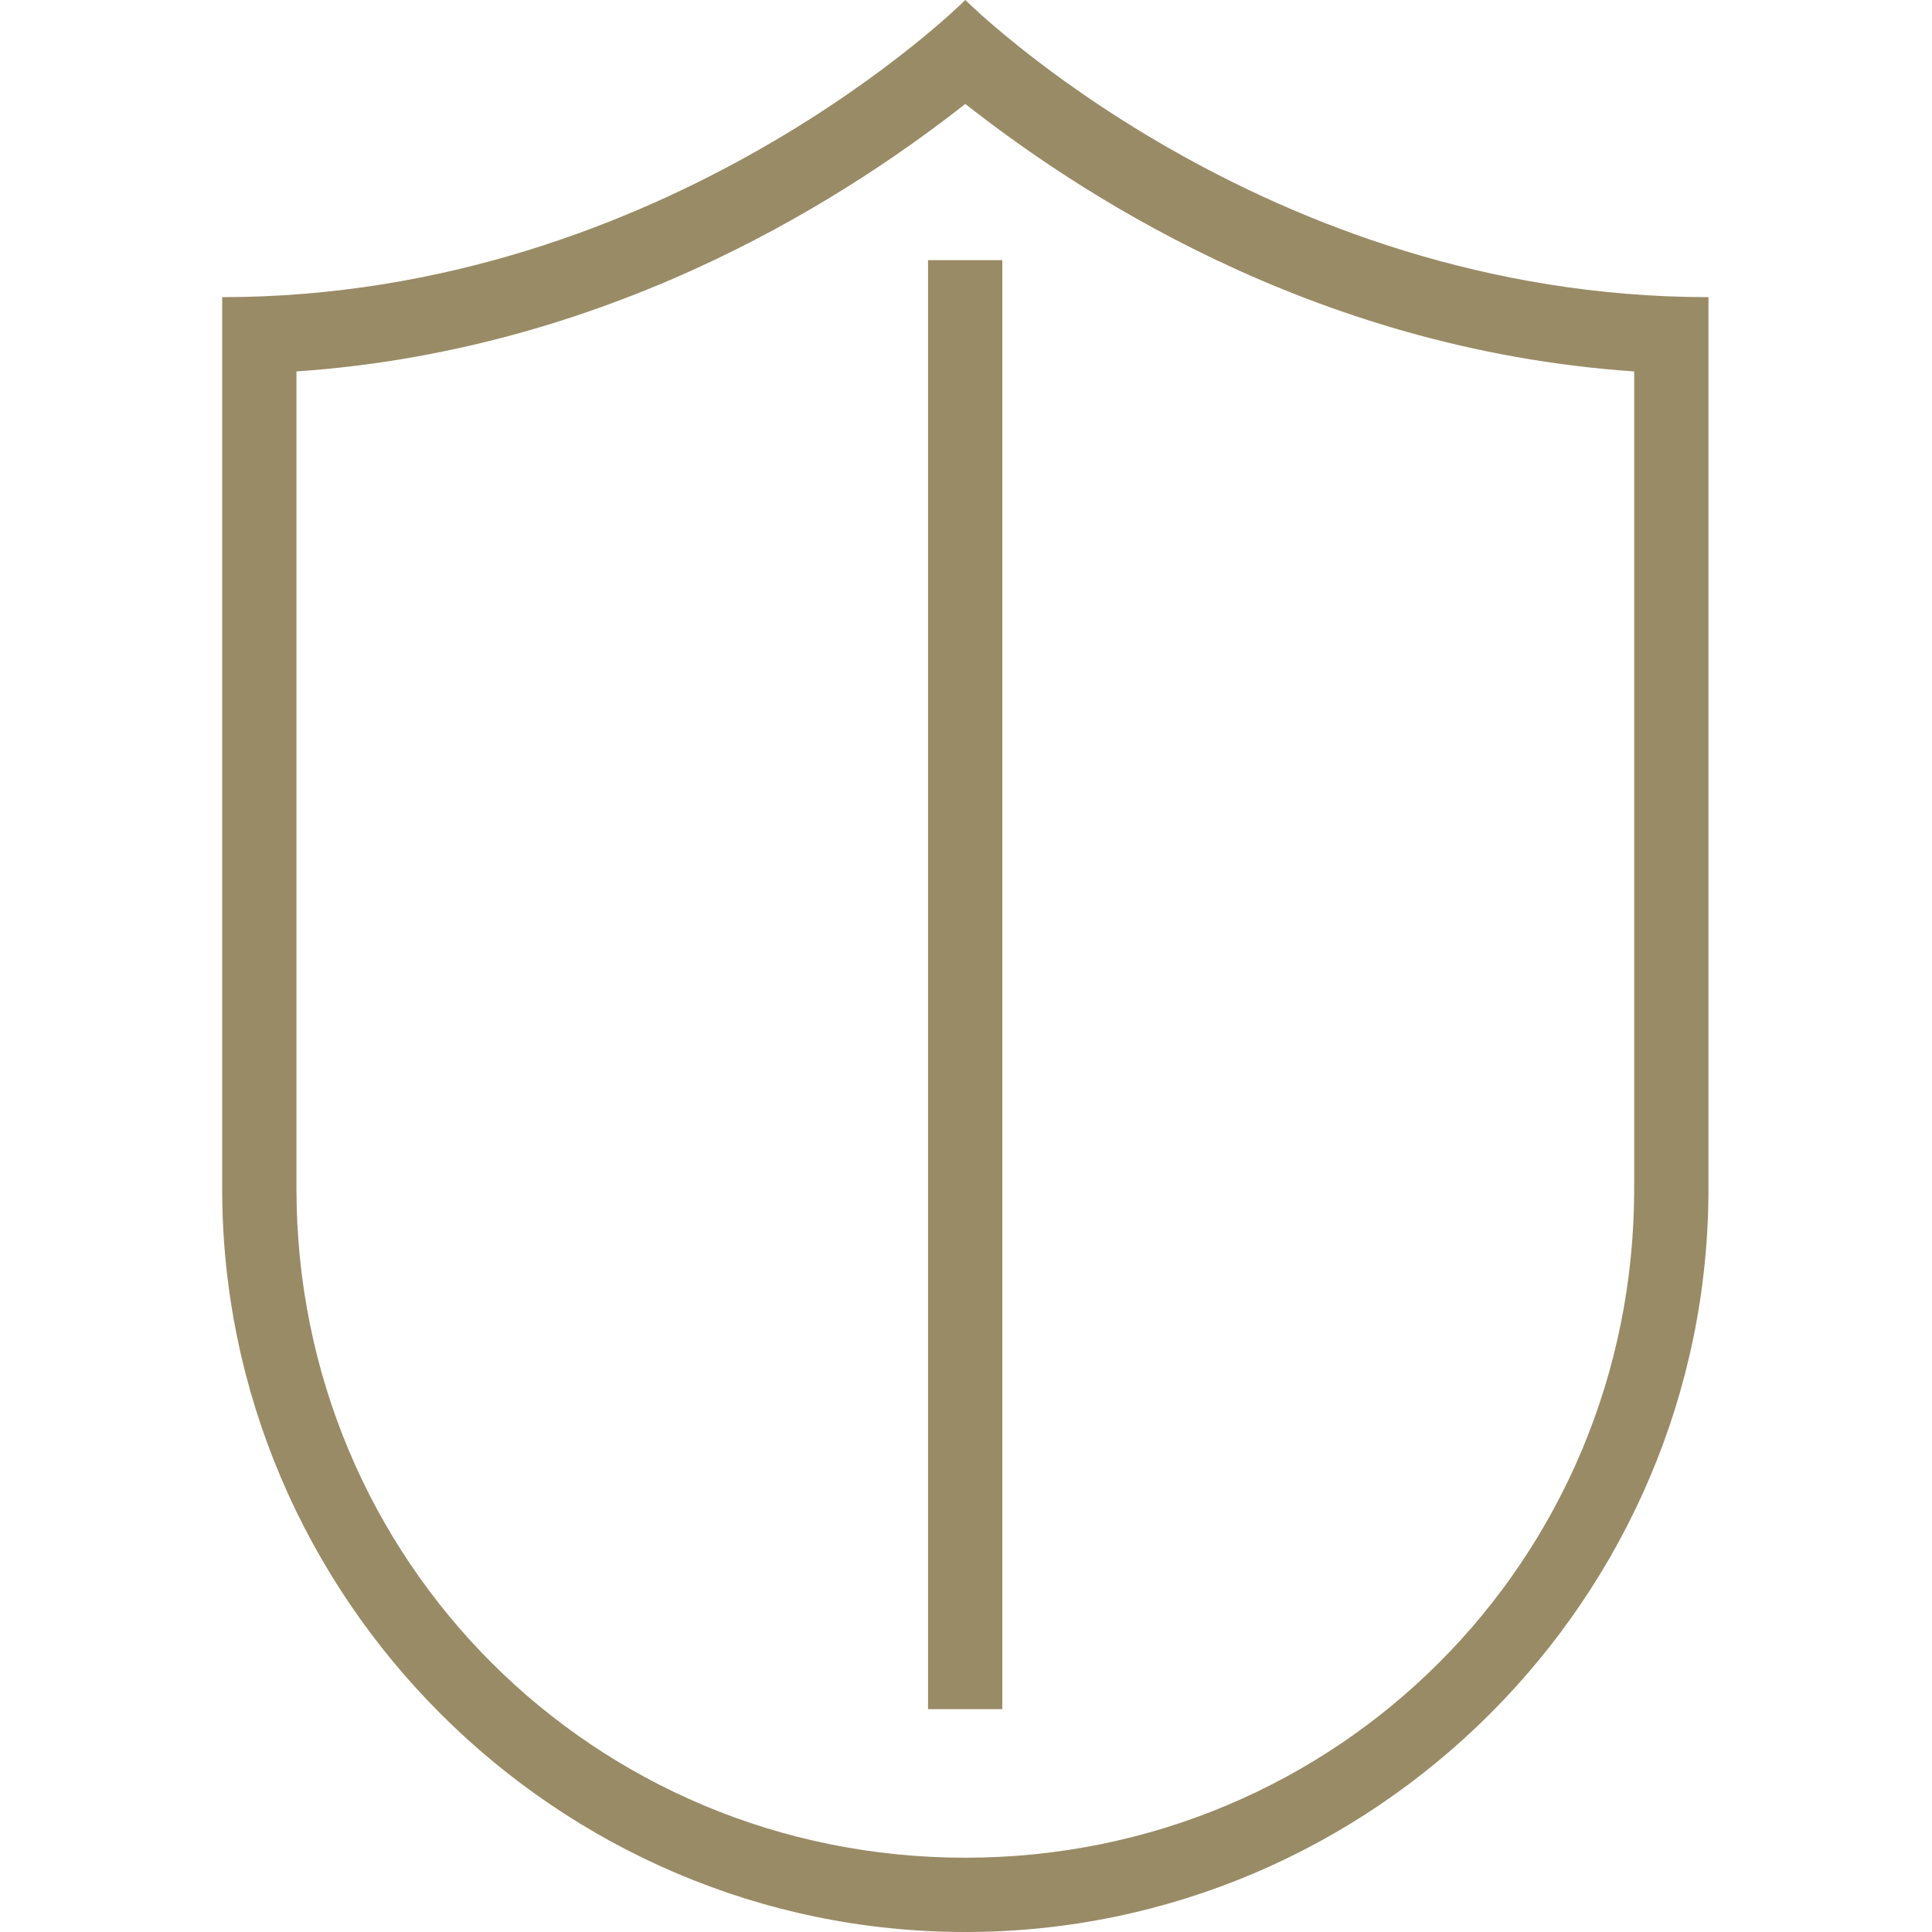 <?xml version="1.0" standalone="no"?>
<svg version="1.1" preserveAspectRatio="none" viewBox="-78.66 0 684 684" class="ng-element" data-id="1ed4ae30b4891897c3ed61913008ac77" style="fill: rgb(153, 139, 102); width: 38px; height: 38px;" xmlns="http://www.w3.org/2000/svg"><g><g xmlns:default="http://www.w3.org/2000/svg">
	<path d="M263.1,0c0,0-105.2,105.2-263.1,105.2c0,128.9,0,315.7,0,315.7C0,565.6,118.4,684,263.1,684s263.1-118.4,263.1-263.1   c0,0,0-234.2,0-315.7C368.3,105.2,263.1,0,263.1,0z M499.9,420.9c0,131.5-105.2,236.8-236.8,236.8S26.3,552.5,26.3,420.9V131.5   c115.8-7.9,199.9-65.8,236.8-94.7c36.8,28.9,121,86.8,236.8,94.7V420.9z" style="fill: rgb(153, 139, 102);"/>
	<rect x="249.9" y="92.1" width="26.3" height="513" style="fill: rgb(153, 139, 102);"/>
</g></g></svg>